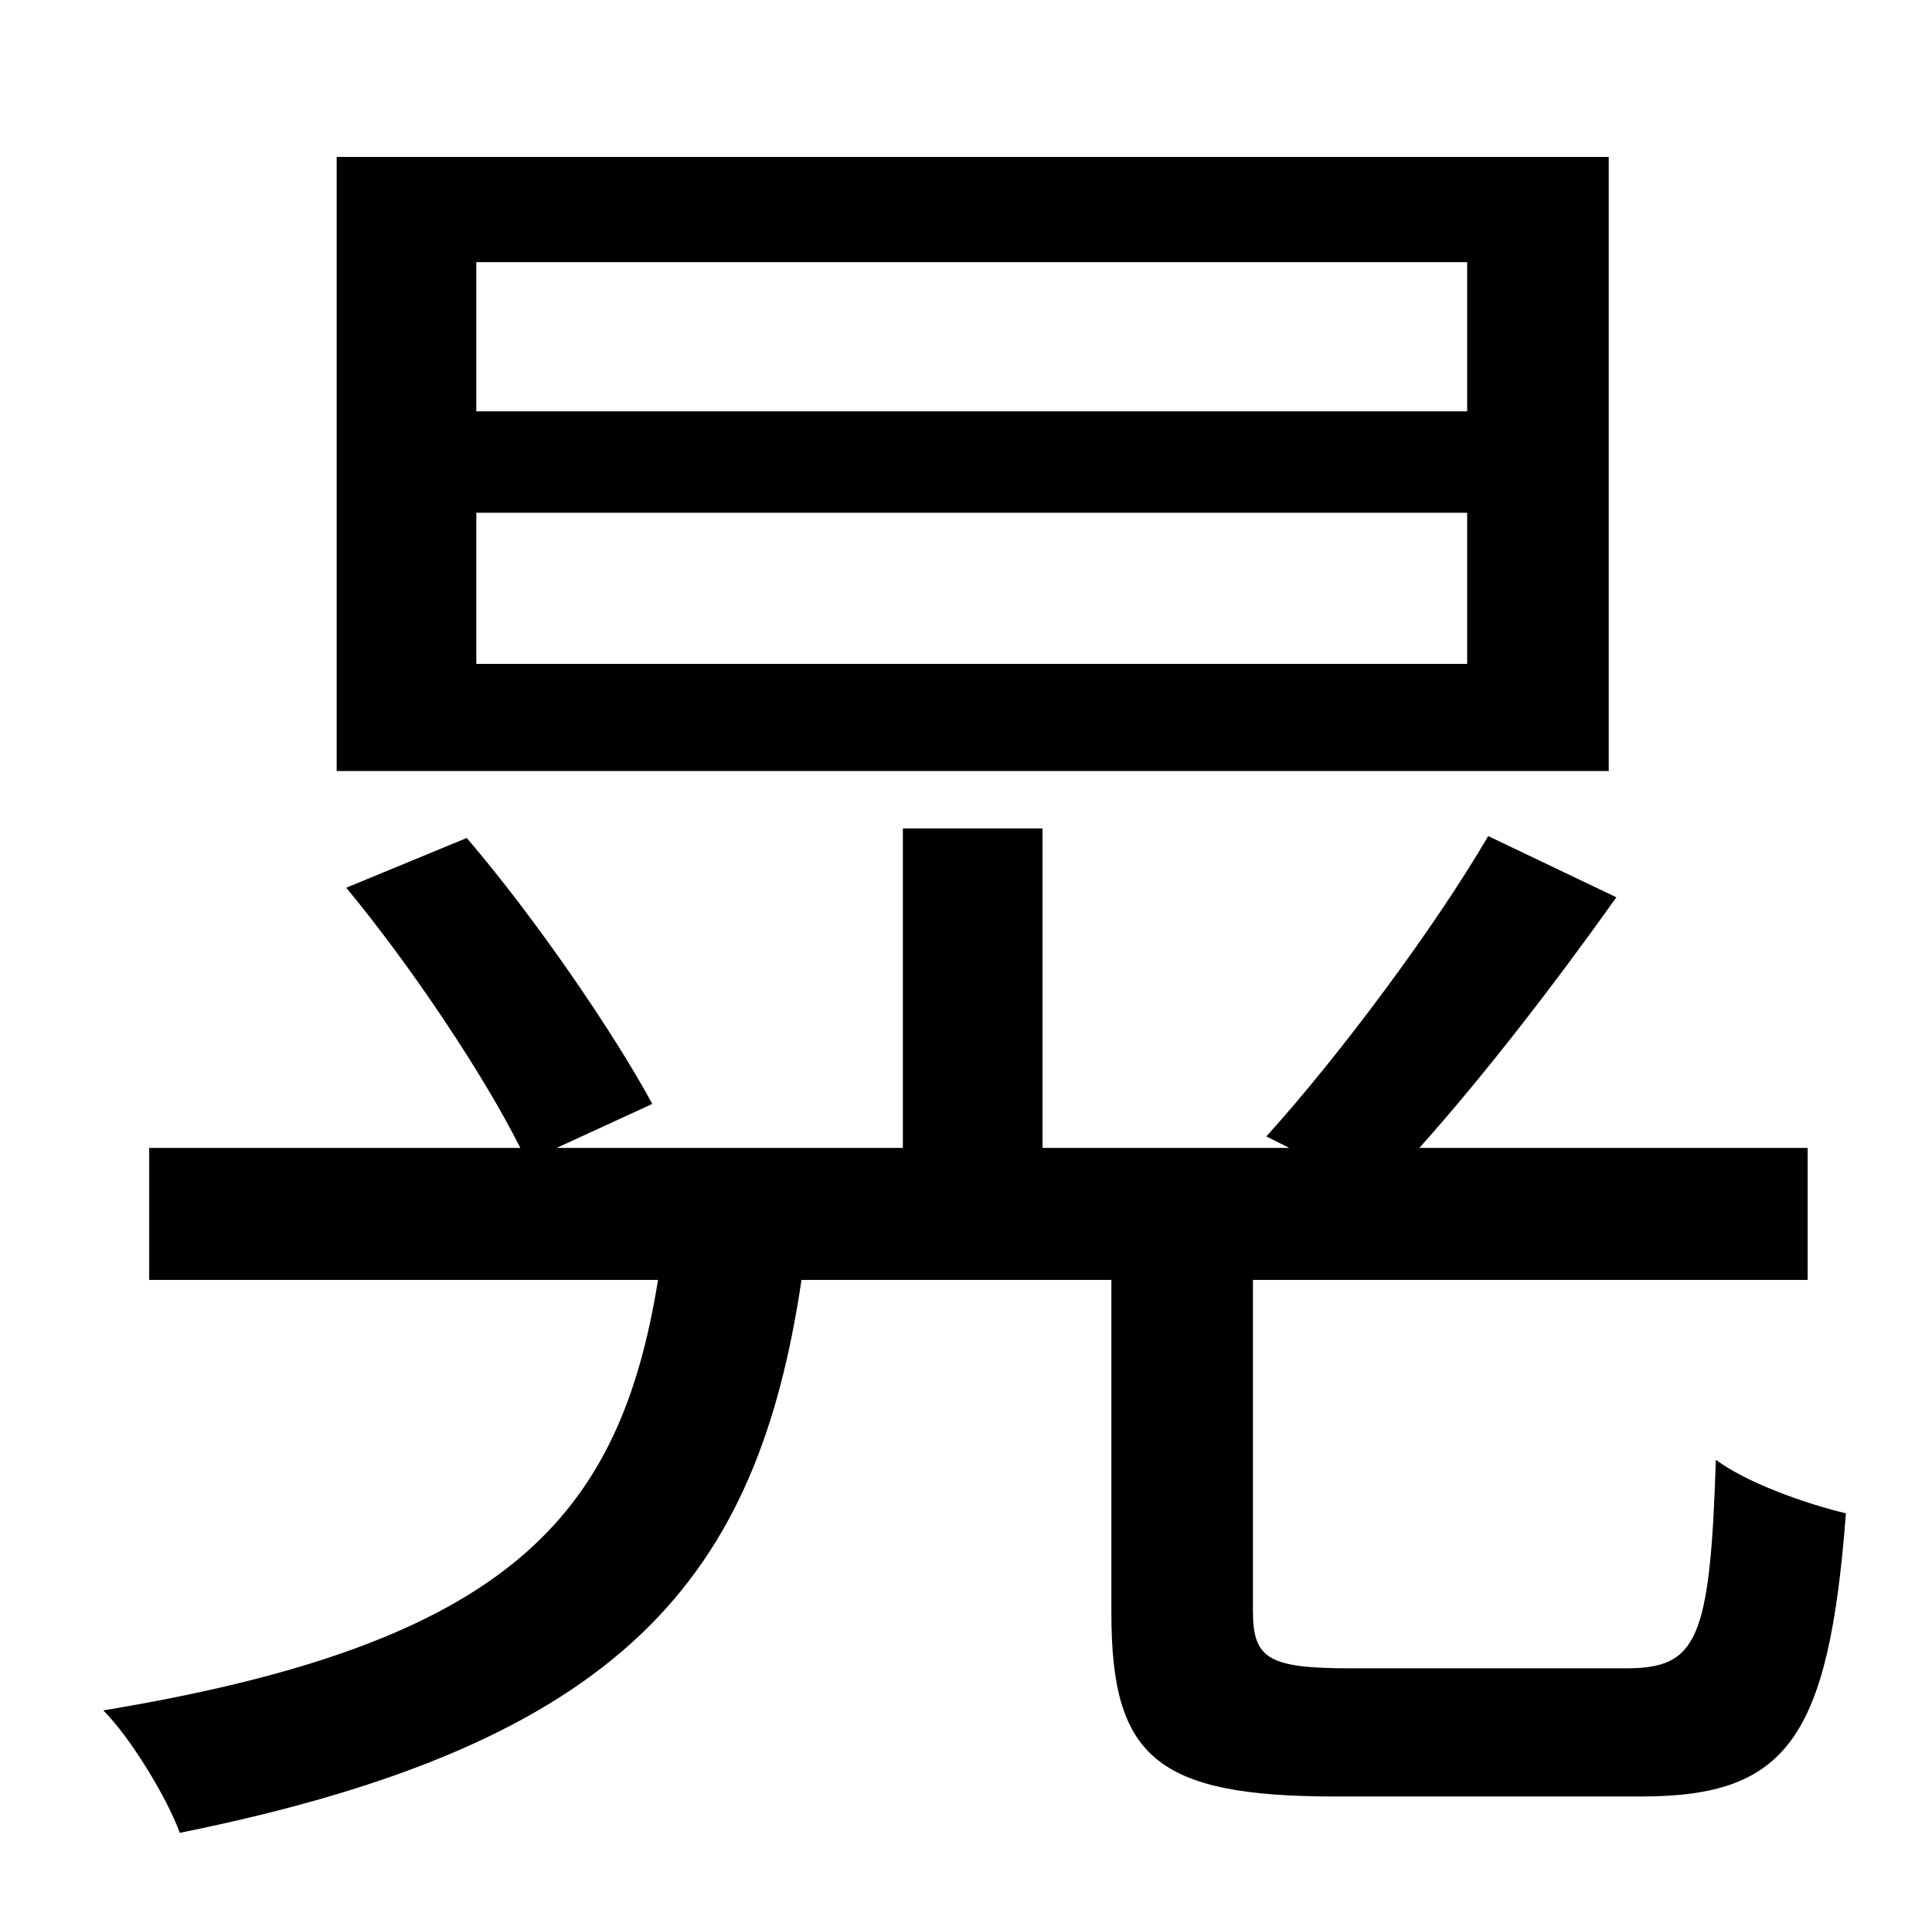 <?xml version="1.0" standalone="no"?>
<!DOCTYPE svg PUBLIC "-//W3C//DTD SVG 1.1//EN" "http://www.w3.org/Graphics/SVG/1.1/DTD/svg11.dtd" >
<svg xmlns="http://www.w3.org/2000/svg" xmlns:xlink="http://www.w3.org/1999/xlink" version="1.1" viewBox="-10 0 1010 1000">
   <path fill="currentColor"
d="M757 215v-78h-518v78h518zM757 347v-79h-518v79h518zM831 82v321h-665v-321h665zM696 872h144c37 0 44 -14 47 -109c16 12 47 23 68 28c-9 118 -31 148 -107 148h-160c-94 0 -117 -21 -117 -96v-174h-162c-23 155 -92 242 -325 289c-7 -19 -26 -50 -40 -64
c212 -35 270 -101 290 -225h-266v-69h194c-19 -38 -57 -95 -91 -136l63 -26c36 42 77 102 97 139l-50 23h181v-167h73v167h129l-12 -6c38 -42 88 -109 116 -157l67 32c-32 45 -69 93 -103 131h203v69h-290v173c0 25 8 30 51 30z" />
</svg>
